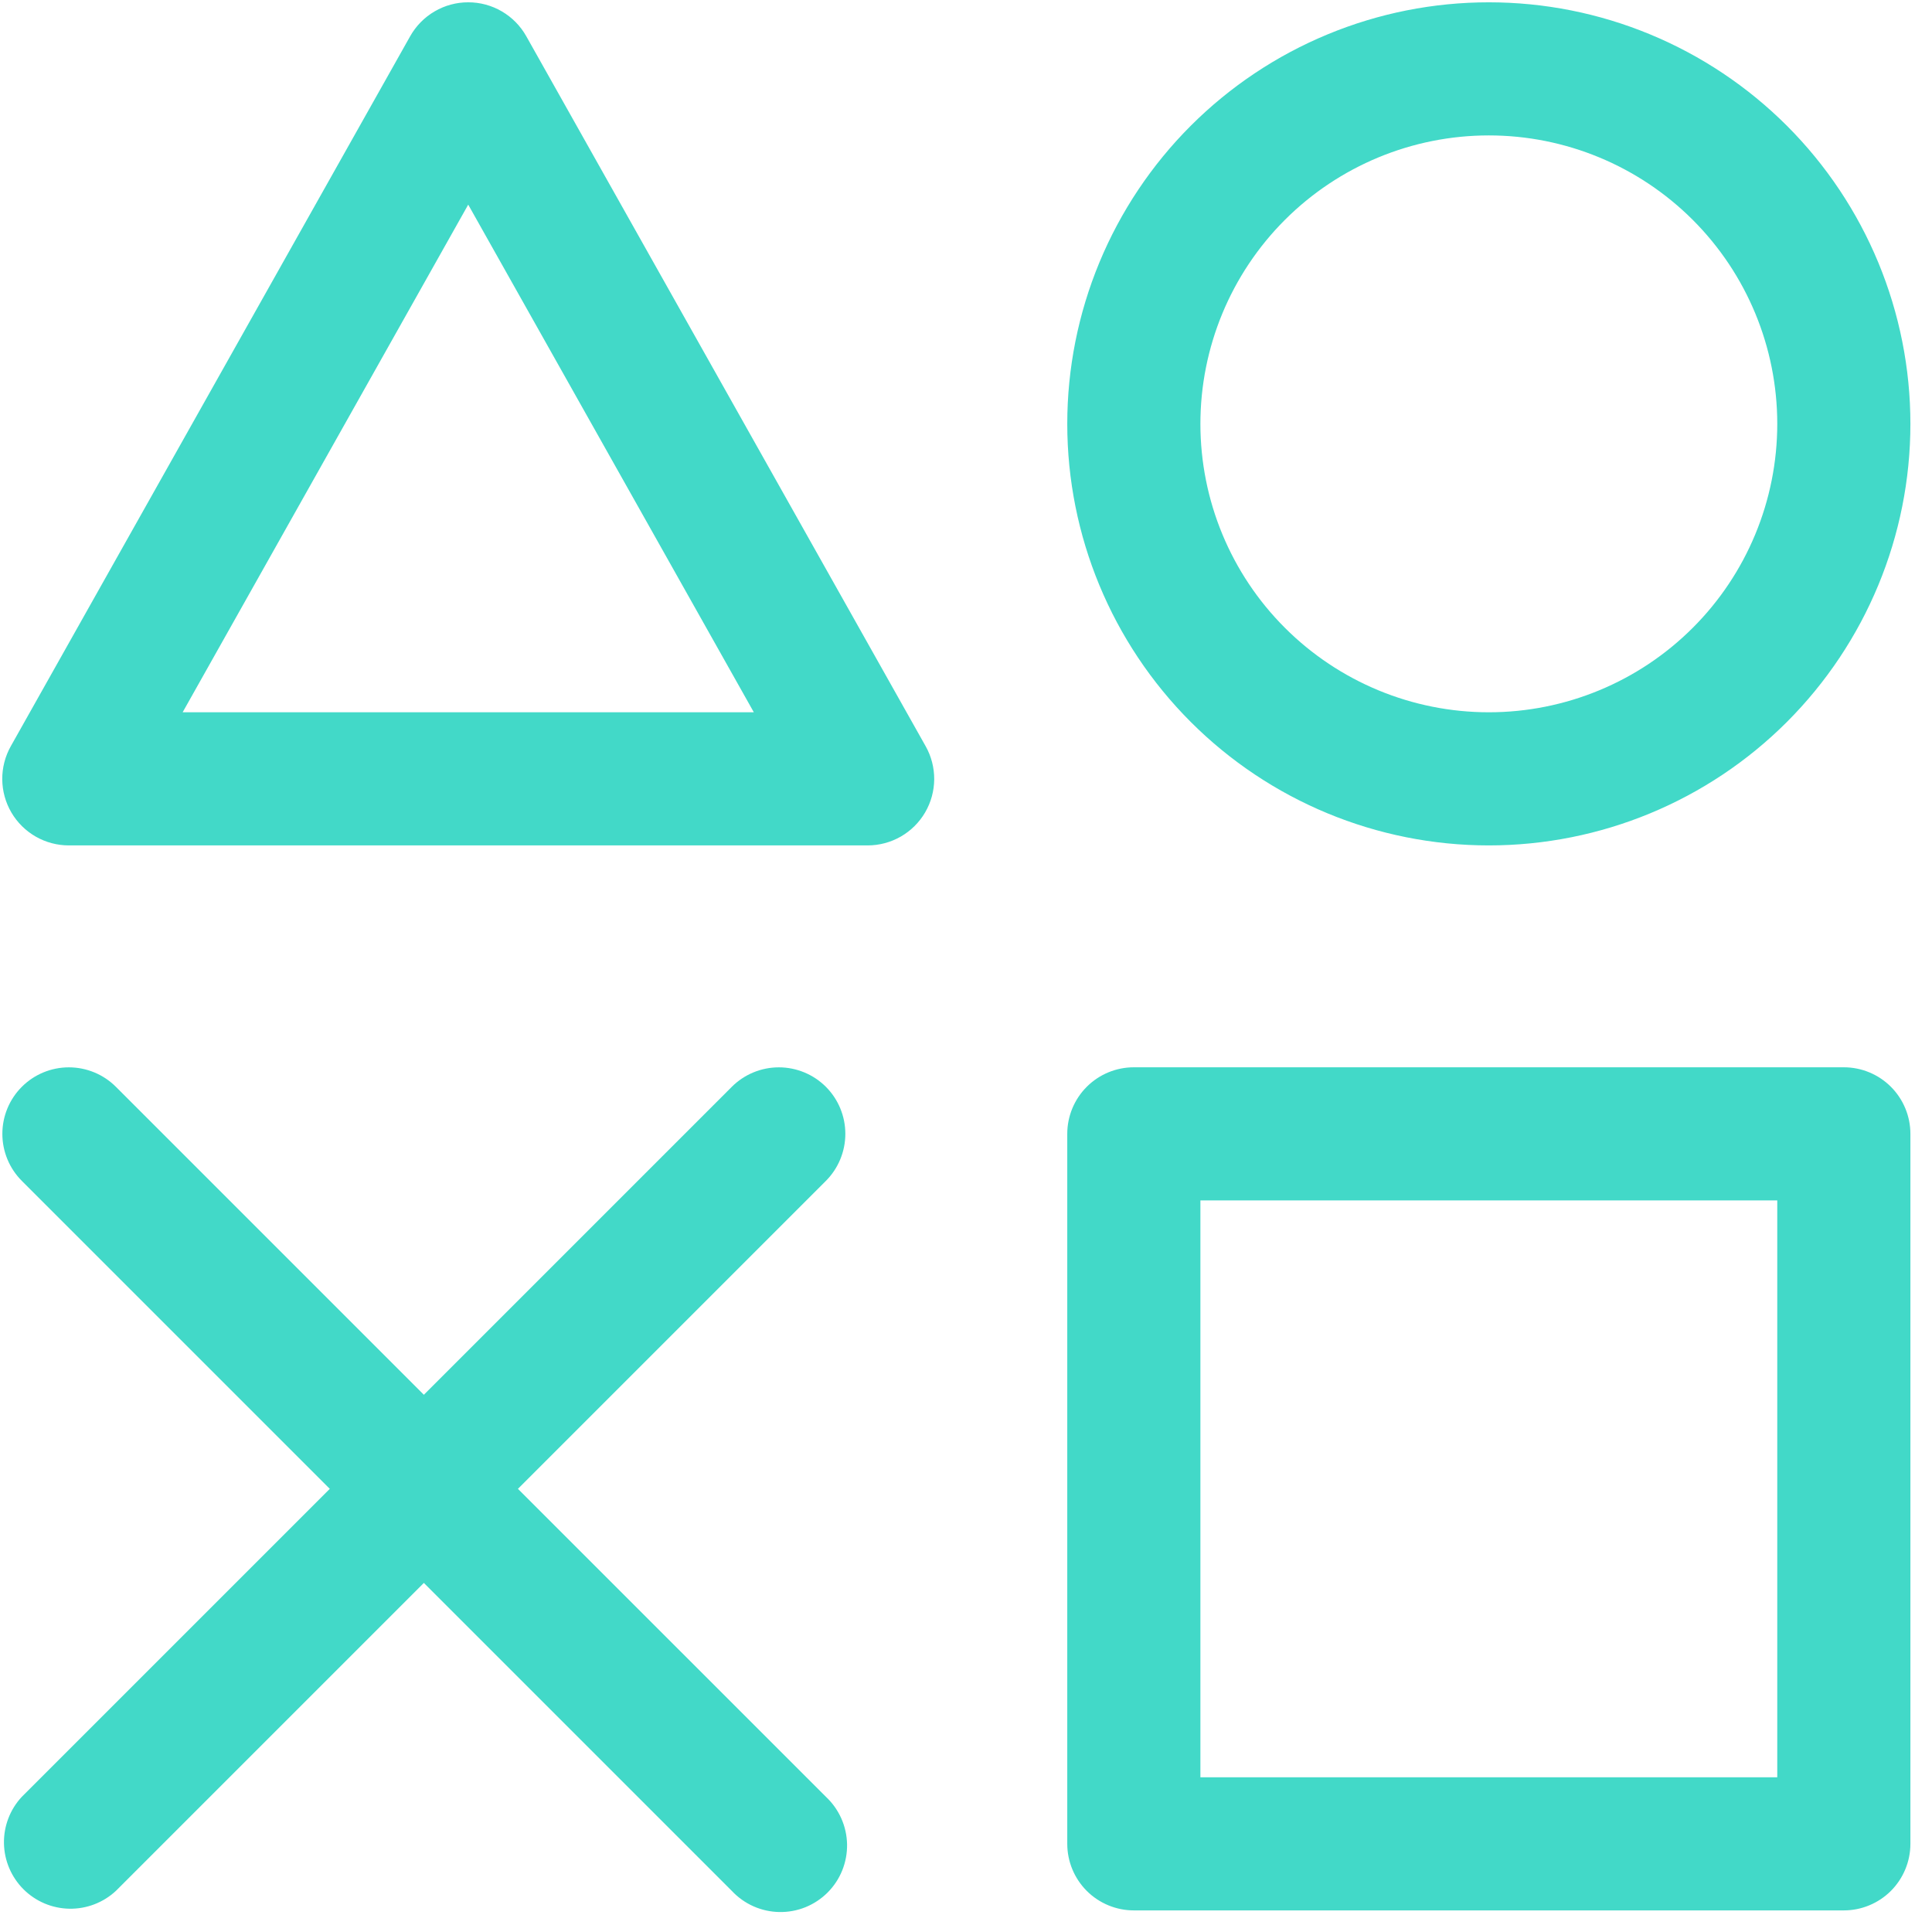 <svg viewBox="0 0 77 77" fill="none" xmlns="http://www.w3.org/2000/svg">
<path fill-rule="evenodd" clip-rule="evenodd" d="M42.536 45.189C42.536 44.486 42.816 43.811 43.313 43.314C43.811 42.816 44.486 42.537 45.189 42.537H73.486C74.189 42.537 74.864 42.816 75.362 43.314C75.859 43.811 76.139 44.486 76.139 45.189V73.486C76.139 74.189 75.859 74.864 75.362 75.362C74.864 75.859 74.189 76.139 73.486 76.139H45.189C44.486 76.139 43.811 75.859 43.313 75.362C42.816 74.864 42.536 74.189 42.536 73.486V45.189ZM47.842 47.842V70.833H70.833V47.842H47.842ZM18.661 0.092C19.132 0.091 19.594 0.216 20.001 0.454C20.407 0.691 20.744 1.033 20.974 1.443L36.891 29.739C37.119 30.143 37.236 30.599 37.233 31.063C37.229 31.526 37.104 31.981 36.87 32.381C36.636 32.781 36.301 33.112 35.899 33.343C35.497 33.573 35.041 33.694 34.578 33.694H2.744C2.281 33.694 1.826 33.573 1.424 33.343C1.022 33.112 0.687 32.781 0.453 32.381C0.219 31.981 0.094 31.526 0.09 31.063C0.086 30.599 0.204 30.143 0.431 29.739L16.348 1.443C16.579 1.033 16.915 0.691 17.322 0.454C17.728 0.216 18.191 0.091 18.661 0.092ZM7.279 28.388H30.044L18.661 8.156L7.279 28.388ZM42.536 16.893C42.536 14.687 42.971 12.502 43.815 10.463C44.66 8.425 45.897 6.573 47.457 5.013C49.017 3.453 50.87 2.215 52.908 1.371C54.946 0.526 57.131 0.092 59.337 0.092C61.544 0.092 63.729 0.526 65.767 1.371C67.805 2.215 69.657 3.453 71.218 5.013C72.778 6.573 74.015 8.425 74.86 10.463C75.704 12.502 76.139 14.687 76.139 16.893C76.139 21.349 74.368 25.622 71.218 28.773C68.067 31.924 63.793 33.694 59.337 33.694C54.882 33.694 50.608 31.924 47.457 28.773C44.307 25.622 42.536 21.349 42.536 16.893ZM59.337 5.397C56.289 5.397 53.365 6.609 51.209 8.764C49.053 10.92 47.842 13.844 47.842 16.893C47.842 19.942 49.053 22.866 51.209 25.021C53.365 27.177 56.289 28.388 59.337 28.388C62.386 28.388 65.31 27.177 67.466 25.021C69.622 22.866 70.833 19.942 70.833 16.893C70.833 13.844 69.622 10.92 67.466 8.764C65.31 6.609 62.386 5.397 59.337 5.397ZM0.87 43.315C1.367 42.818 2.041 42.539 2.744 42.539C3.447 42.539 4.122 42.818 4.619 43.315L32.916 71.611C33.176 71.854 33.385 72.147 33.53 72.472C33.675 72.798 33.753 73.149 33.76 73.505C33.766 73.862 33.7 74.215 33.567 74.546C33.434 74.876 33.235 75.176 32.983 75.428C32.731 75.68 32.431 75.878 32.101 76.012C31.77 76.145 31.417 76.211 31.06 76.204C30.704 76.198 30.353 76.12 30.027 75.975C29.702 75.83 29.409 75.621 29.166 75.361L0.87 47.064C0.373 46.567 0.094 45.892 0.094 45.189C0.094 44.486 0.373 43.812 0.87 43.315Z" fill="#42D9C8"/>
<path fill-rule="evenodd" clip-rule="evenodd" d="M32.916 43.315C33.412 43.812 33.691 44.486 33.691 45.189C33.691 45.892 33.412 46.567 32.916 47.064L4.619 75.361C4.116 75.829 3.451 76.084 2.764 76.072C2.077 76.06 1.421 75.782 0.935 75.296C0.449 74.809 0.17 74.154 0.158 73.466C0.146 72.779 0.401 72.114 0.87 71.611L29.166 43.315C29.664 42.818 30.338 42.539 31.041 42.539C31.744 42.539 32.418 42.818 32.916 43.315Z" fill="#42D9C8"/>
</svg>
